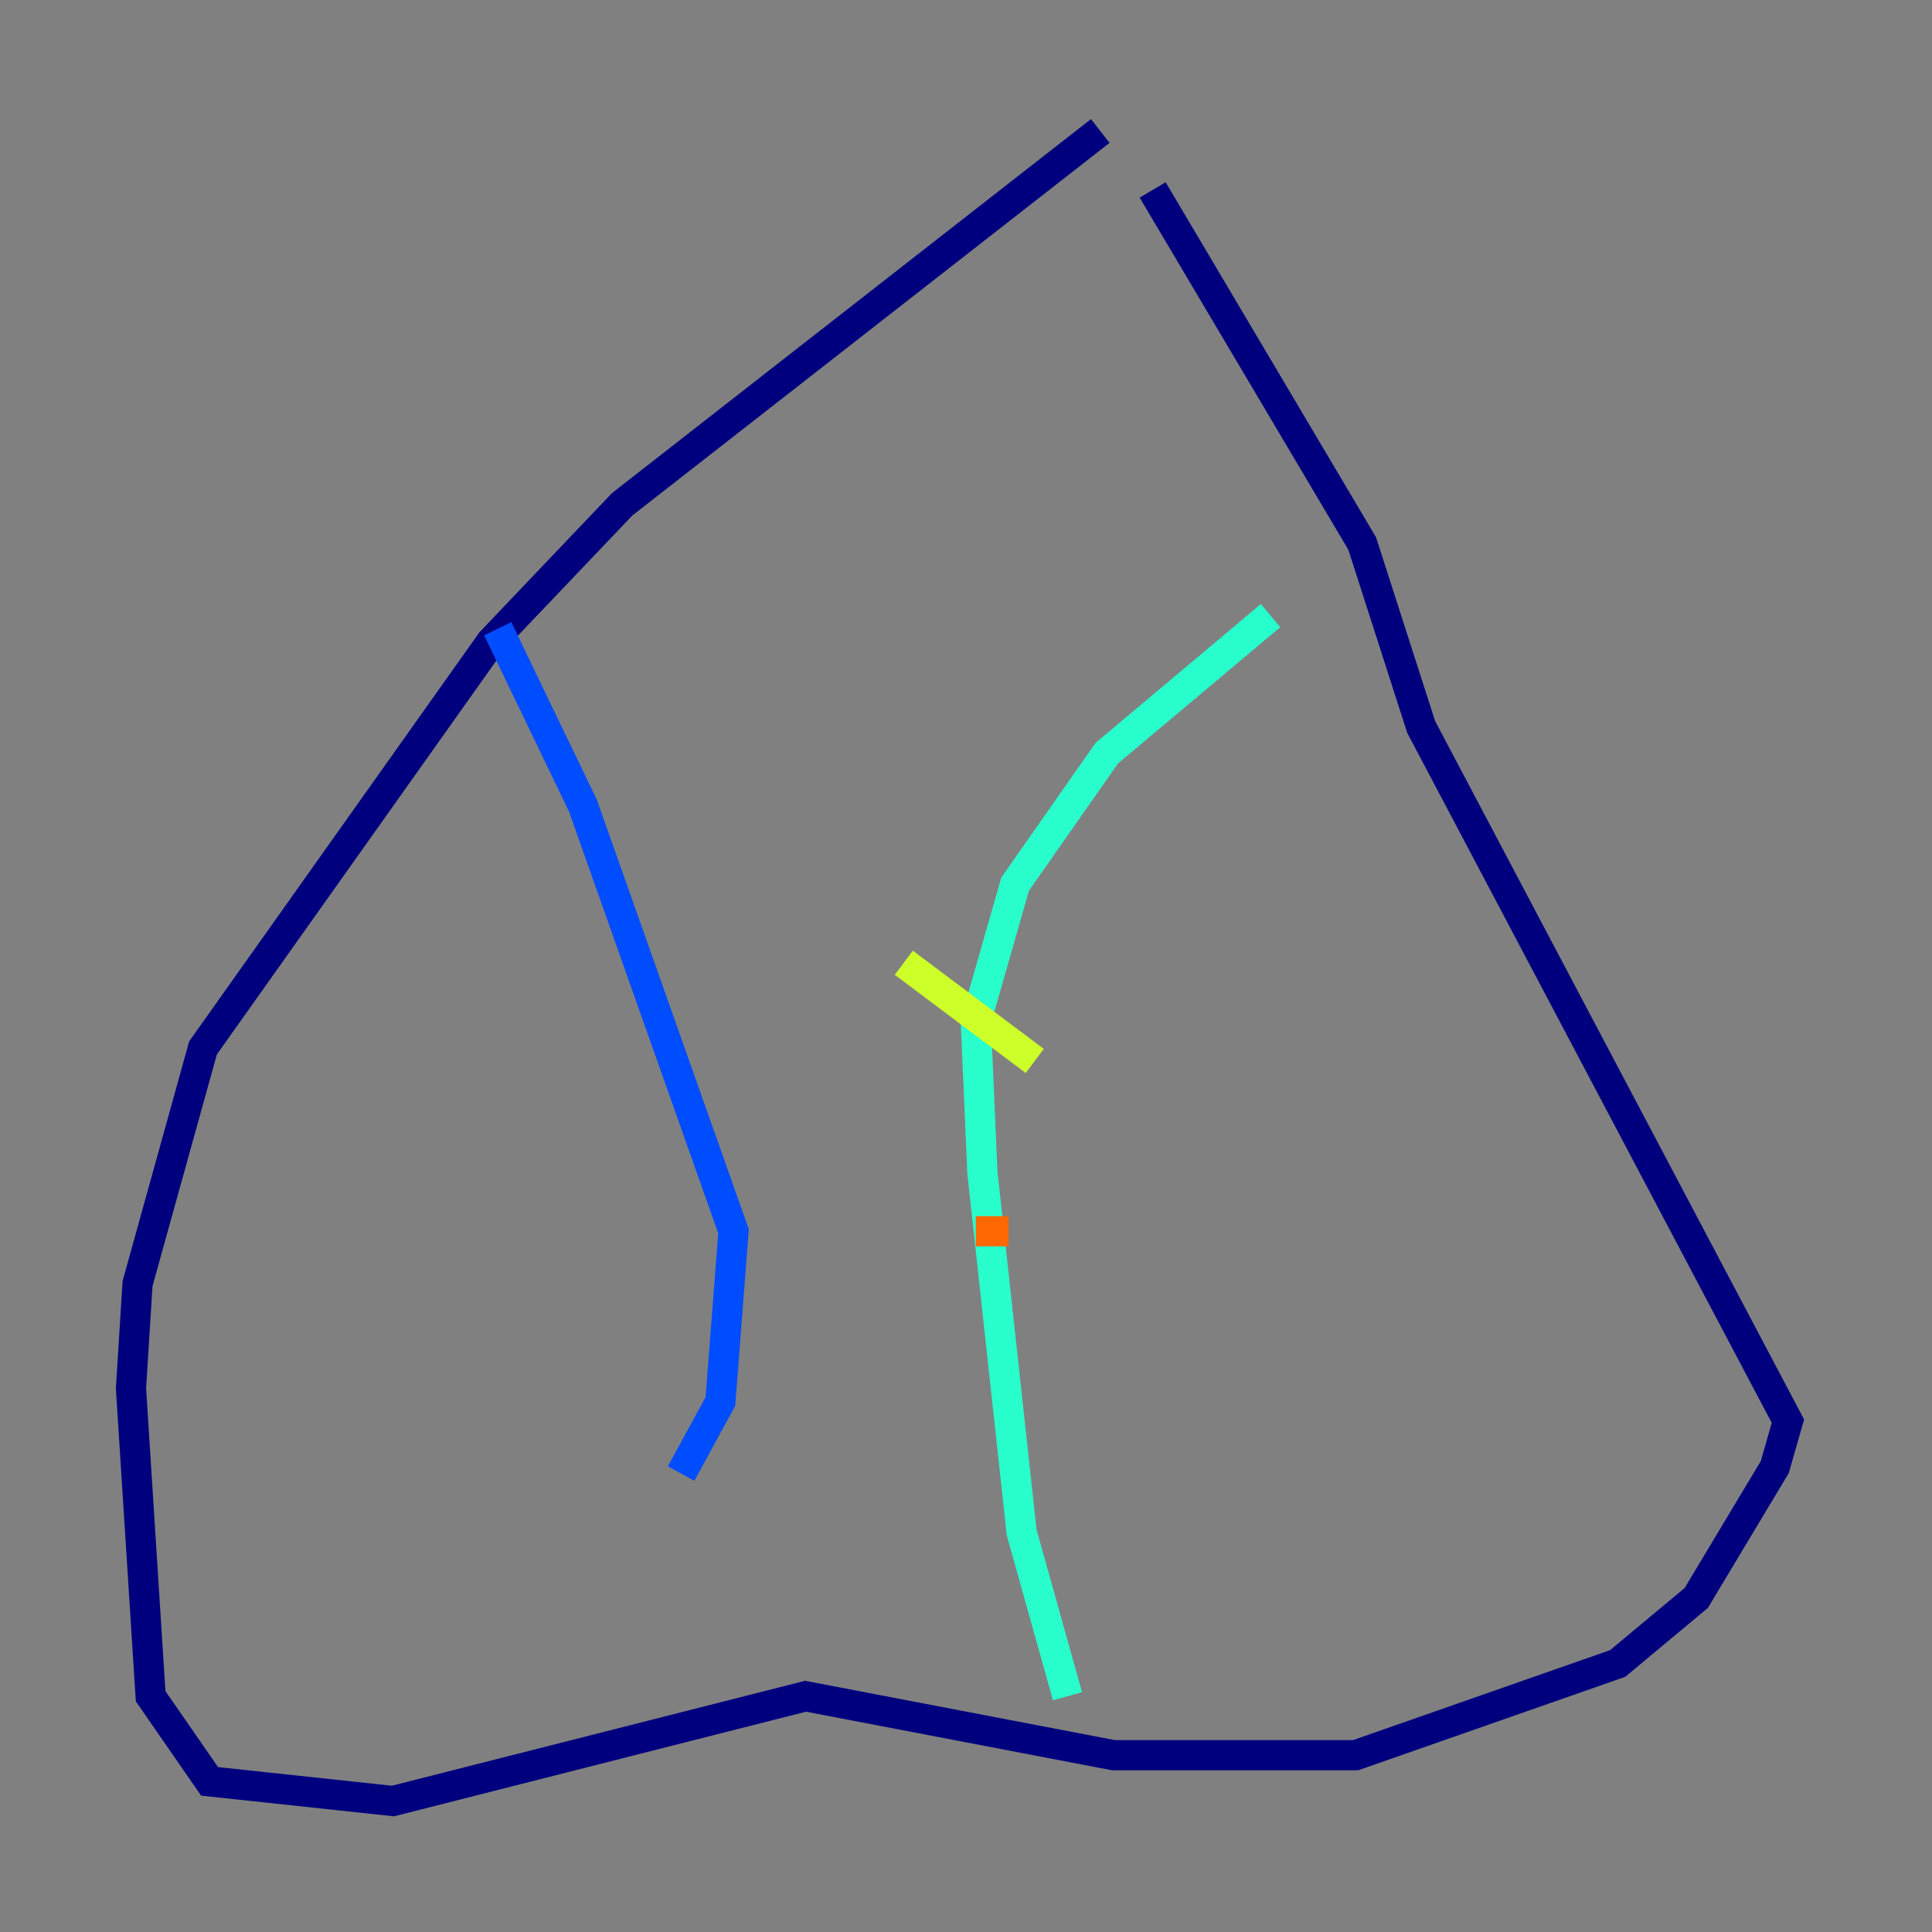 <?xml version="1.0" encoding="utf-8" ?>
<svg baseProfile="tiny" height="128" version="1.2" viewBox="0,0,128,128" width="128" xmlns="http://www.w3.org/2000/svg" xmlns:ev="http://www.w3.org/2001/xml-events" xmlns:xlink="http://www.w3.org/1999/xlink"><rect x="0" y="0" width="128" height="128" fill="#808080" stroke="none"/><defs /><polyline fill="none" points="72.895,8.678 41.22,33.41 32.542,42.522 13.451,69.424 9.112,85.044 8.678,91.986 9.98,112.38 13.885,118.02 26.034,119.322 53.37,112.38 73.763,116.285 89.817,116.285 107.173,110.21 112.38,105.871 117.586,97.193 118.454,94.156 94.156,48.163 90.251,36.014 76.366,12.583" stroke="#00007f" stroke-width="2" /><polyline fill="none" points="32.976,41.654 38.617,53.37 48.597,81.573 47.729,92.854 45.125,97.627" stroke="#004cff" stroke-width="2" /><polyline fill="none" points="84.176,40.786 73.329,49.898 67.254,58.576 64.651,67.688 65.085,77.668 67.688,101.532 70.725,112.38" stroke="#29ffcd" stroke-width="2" /><polyline fill="none" points="59.878,63.783 68.556,70.291" stroke="#cdff29" stroke-width="2" /><polyline fill="none" points="64.651,81.573 66.82,81.573" stroke="#ff6700" stroke-width="2" /><polyline fill="none" points="40.352,71.593 40.352,71.593" stroke="#7f0000" stroke-width="2" /></svg>